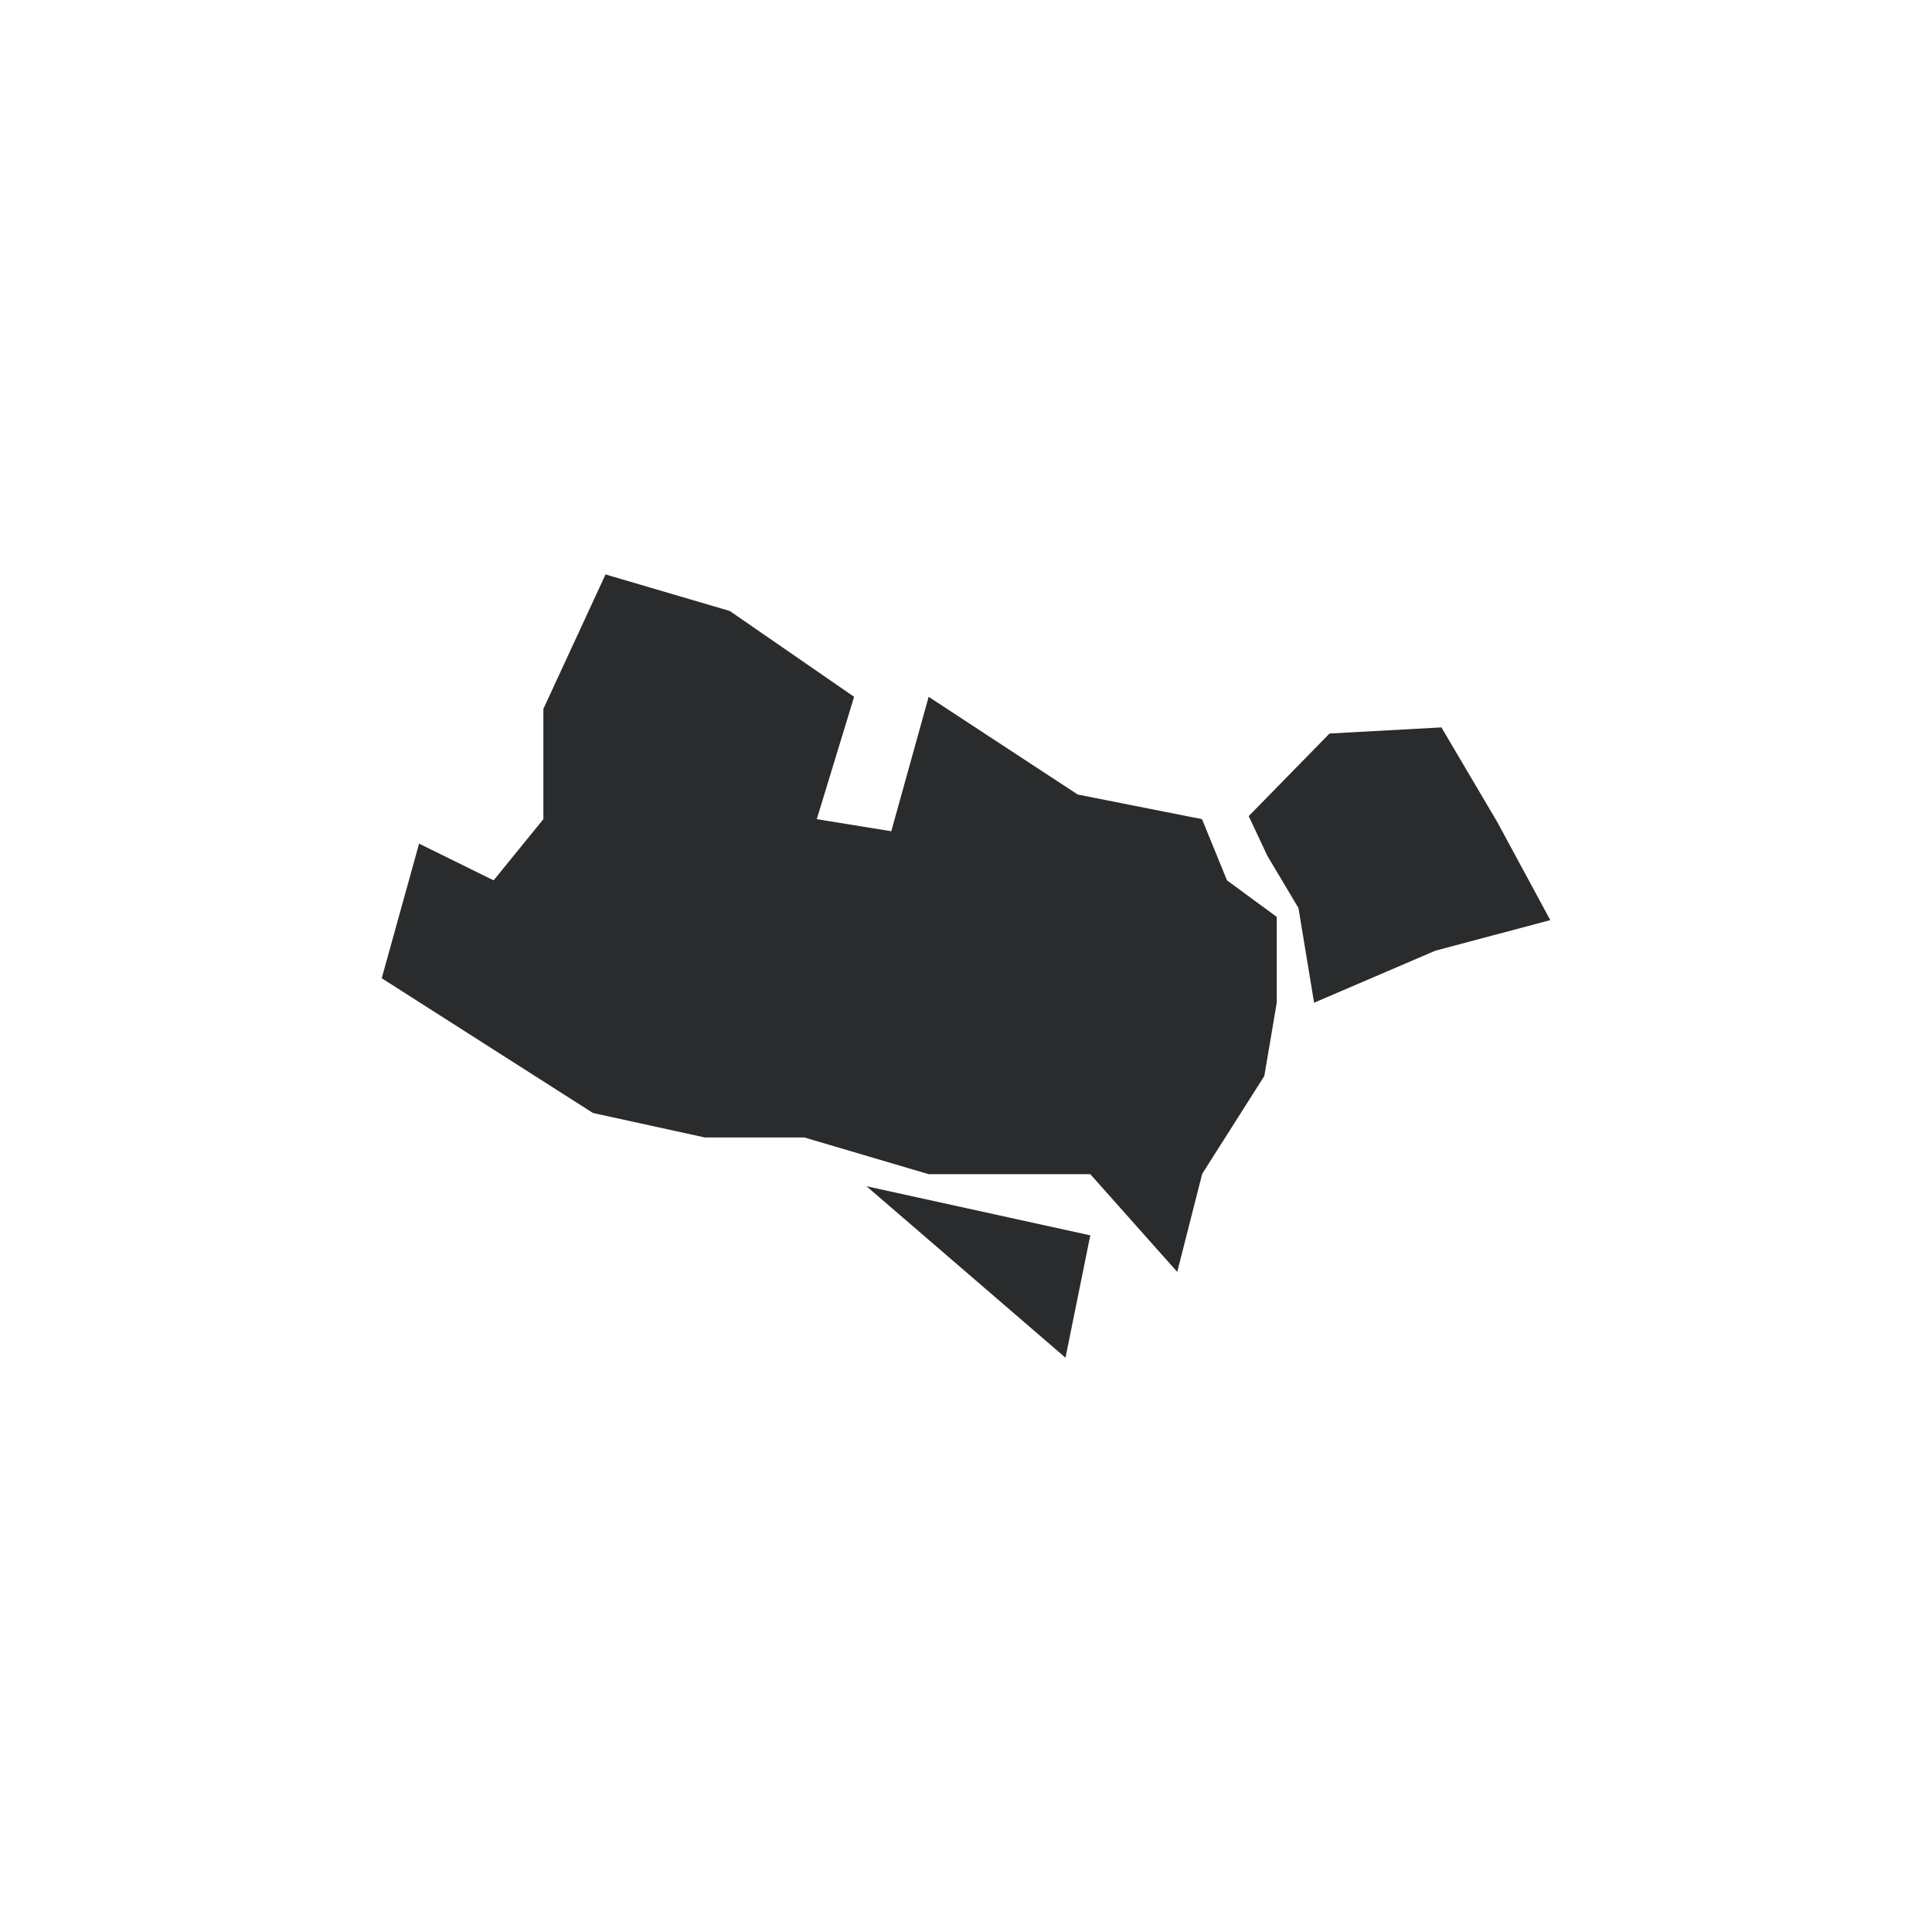 <?xml version="1.0" encoding="utf-8"?>
<!-- Generator: Adobe Illustrator 23.0.2, SVG Export Plug-In . SVG Version: 6.00 Build 0)  -->
<svg version="1.1" id="Layer_1" xmlns="http://www.w3.org/2000/svg" xmlns:xlink="http://www.w3.org/1999/xlink" x="0px" y="0px"
	 viewBox="0 0 1200 1200" style="enable-background:new 0 0 1200 1200;" xml:space="preserve">
<style type="text/css">
	.st0{fill:#292B2C;}
</style>
<title>Munshiganj</title>
<g>
	<g id="path2235">
		<g>
			<polygon class="st0" points="237.1,607.6 260.3,524 306.6,546.8 337.5,508.8 337.5,440.3 376.1,356.8 453.3,379.5 530.5,432.8 
				507.3,508.8 553.6,516.3 576.8,432.8 669.4,493.5 746.6,508.8 762.1,546.8 793,569.5 793,622.8 785.3,668.3 746.7,729.1 
				731.2,790 677.2,729.3 576.8,729.3 499.6,706.5 437.8,706.5 368.3,691.3 			"/>
		</g>
	</g>
	<g id="path3207">
		<g>
			<polygon class="st0" points="538.2,736.8 677.2,767.3 661.8,843.3 			"/>
		</g>
	</g>
	<g id="path2237">
		<g>
			<polygon class="st0" points="775.6,506.9 787.2,531.6 806.5,564 816.2,622.8 891.5,590.5 962.9,571.5 930.1,510.8 895.3,451.8 
				825.8,455.6 			"/>
		</g>
	</g>
</g>
</svg>
